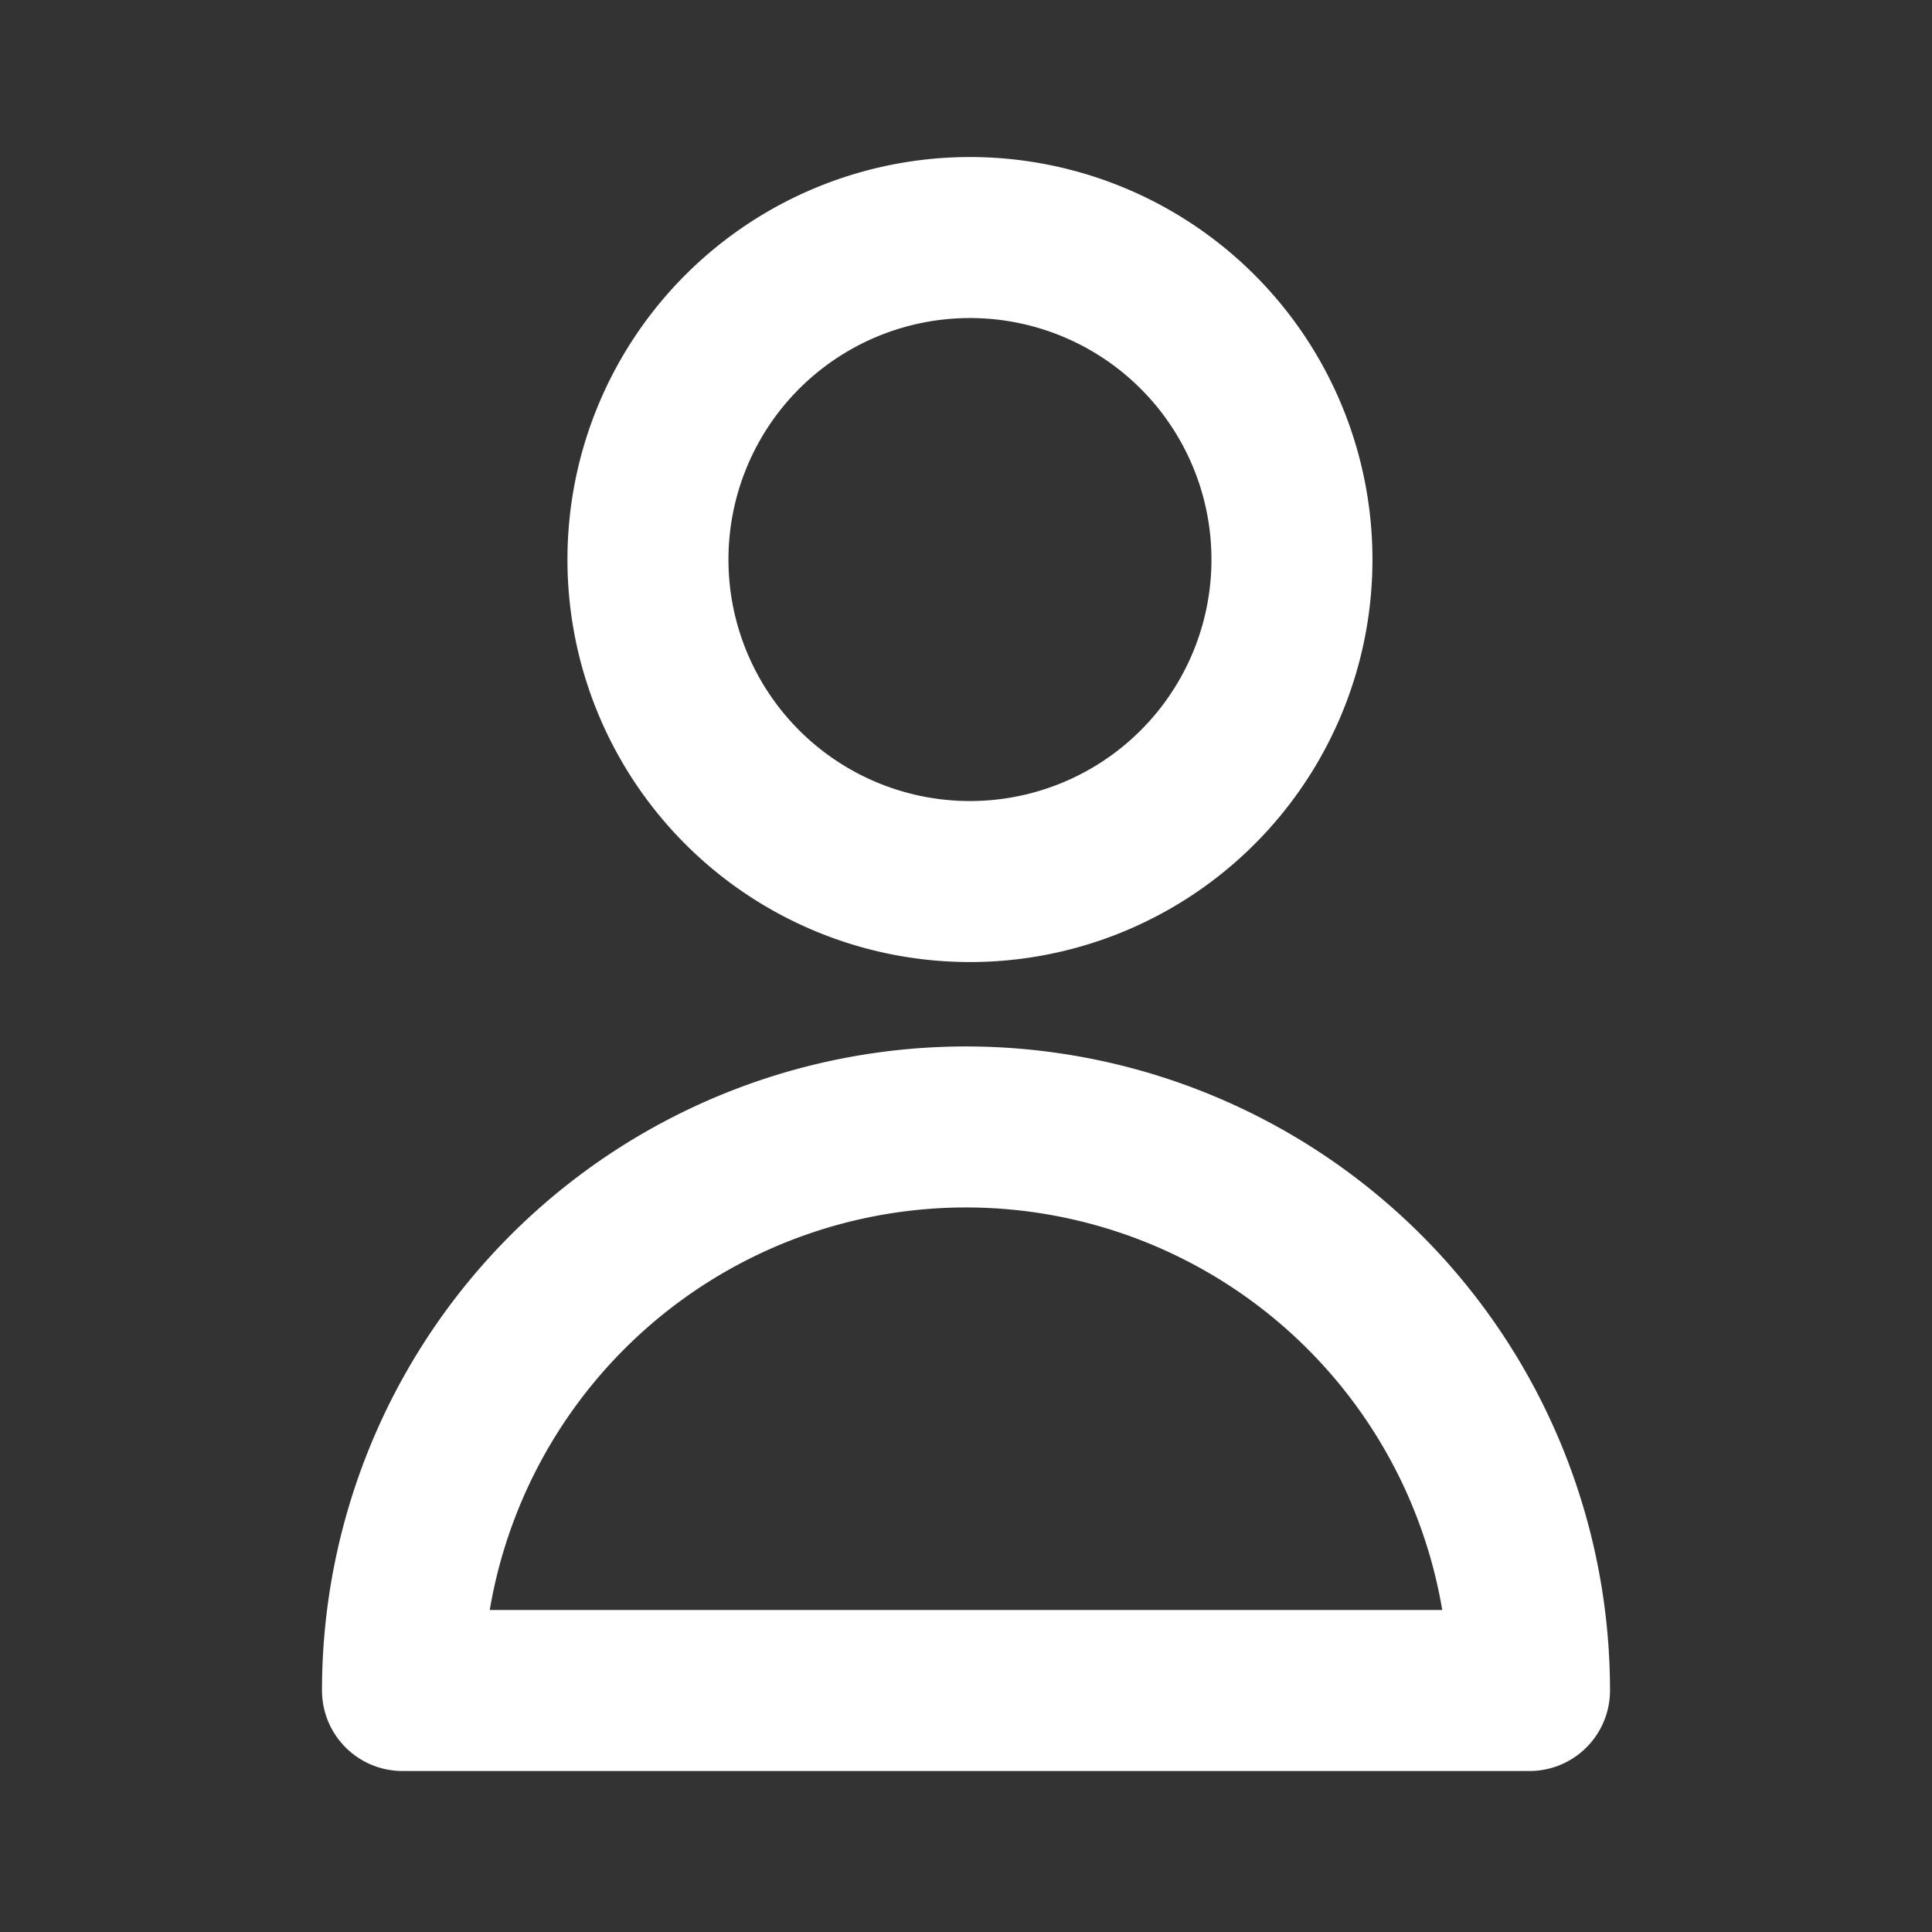 <svg width="46" height="46" fill="none" stroke="#ffffff" stroke-linecap="round" stroke-linejoin="round" stroke-width="2" viewBox="0 0 24 24" xmlns="http://www.w3.org/2000/svg">
  <rect x="0" y="0" width="24" height="24" fill="#333333" stroke="none"/>
  <path d="M14.828 9.828a4 4 0 1 0-5.656-5.656 4 4 0 0 0 5.656 5.656Z"></path>
  <path d="M7.05 16.05A7 7 0 0 1 19 21H5a7 7 0 0 1 2.05-4.95Z"></path>
</svg>